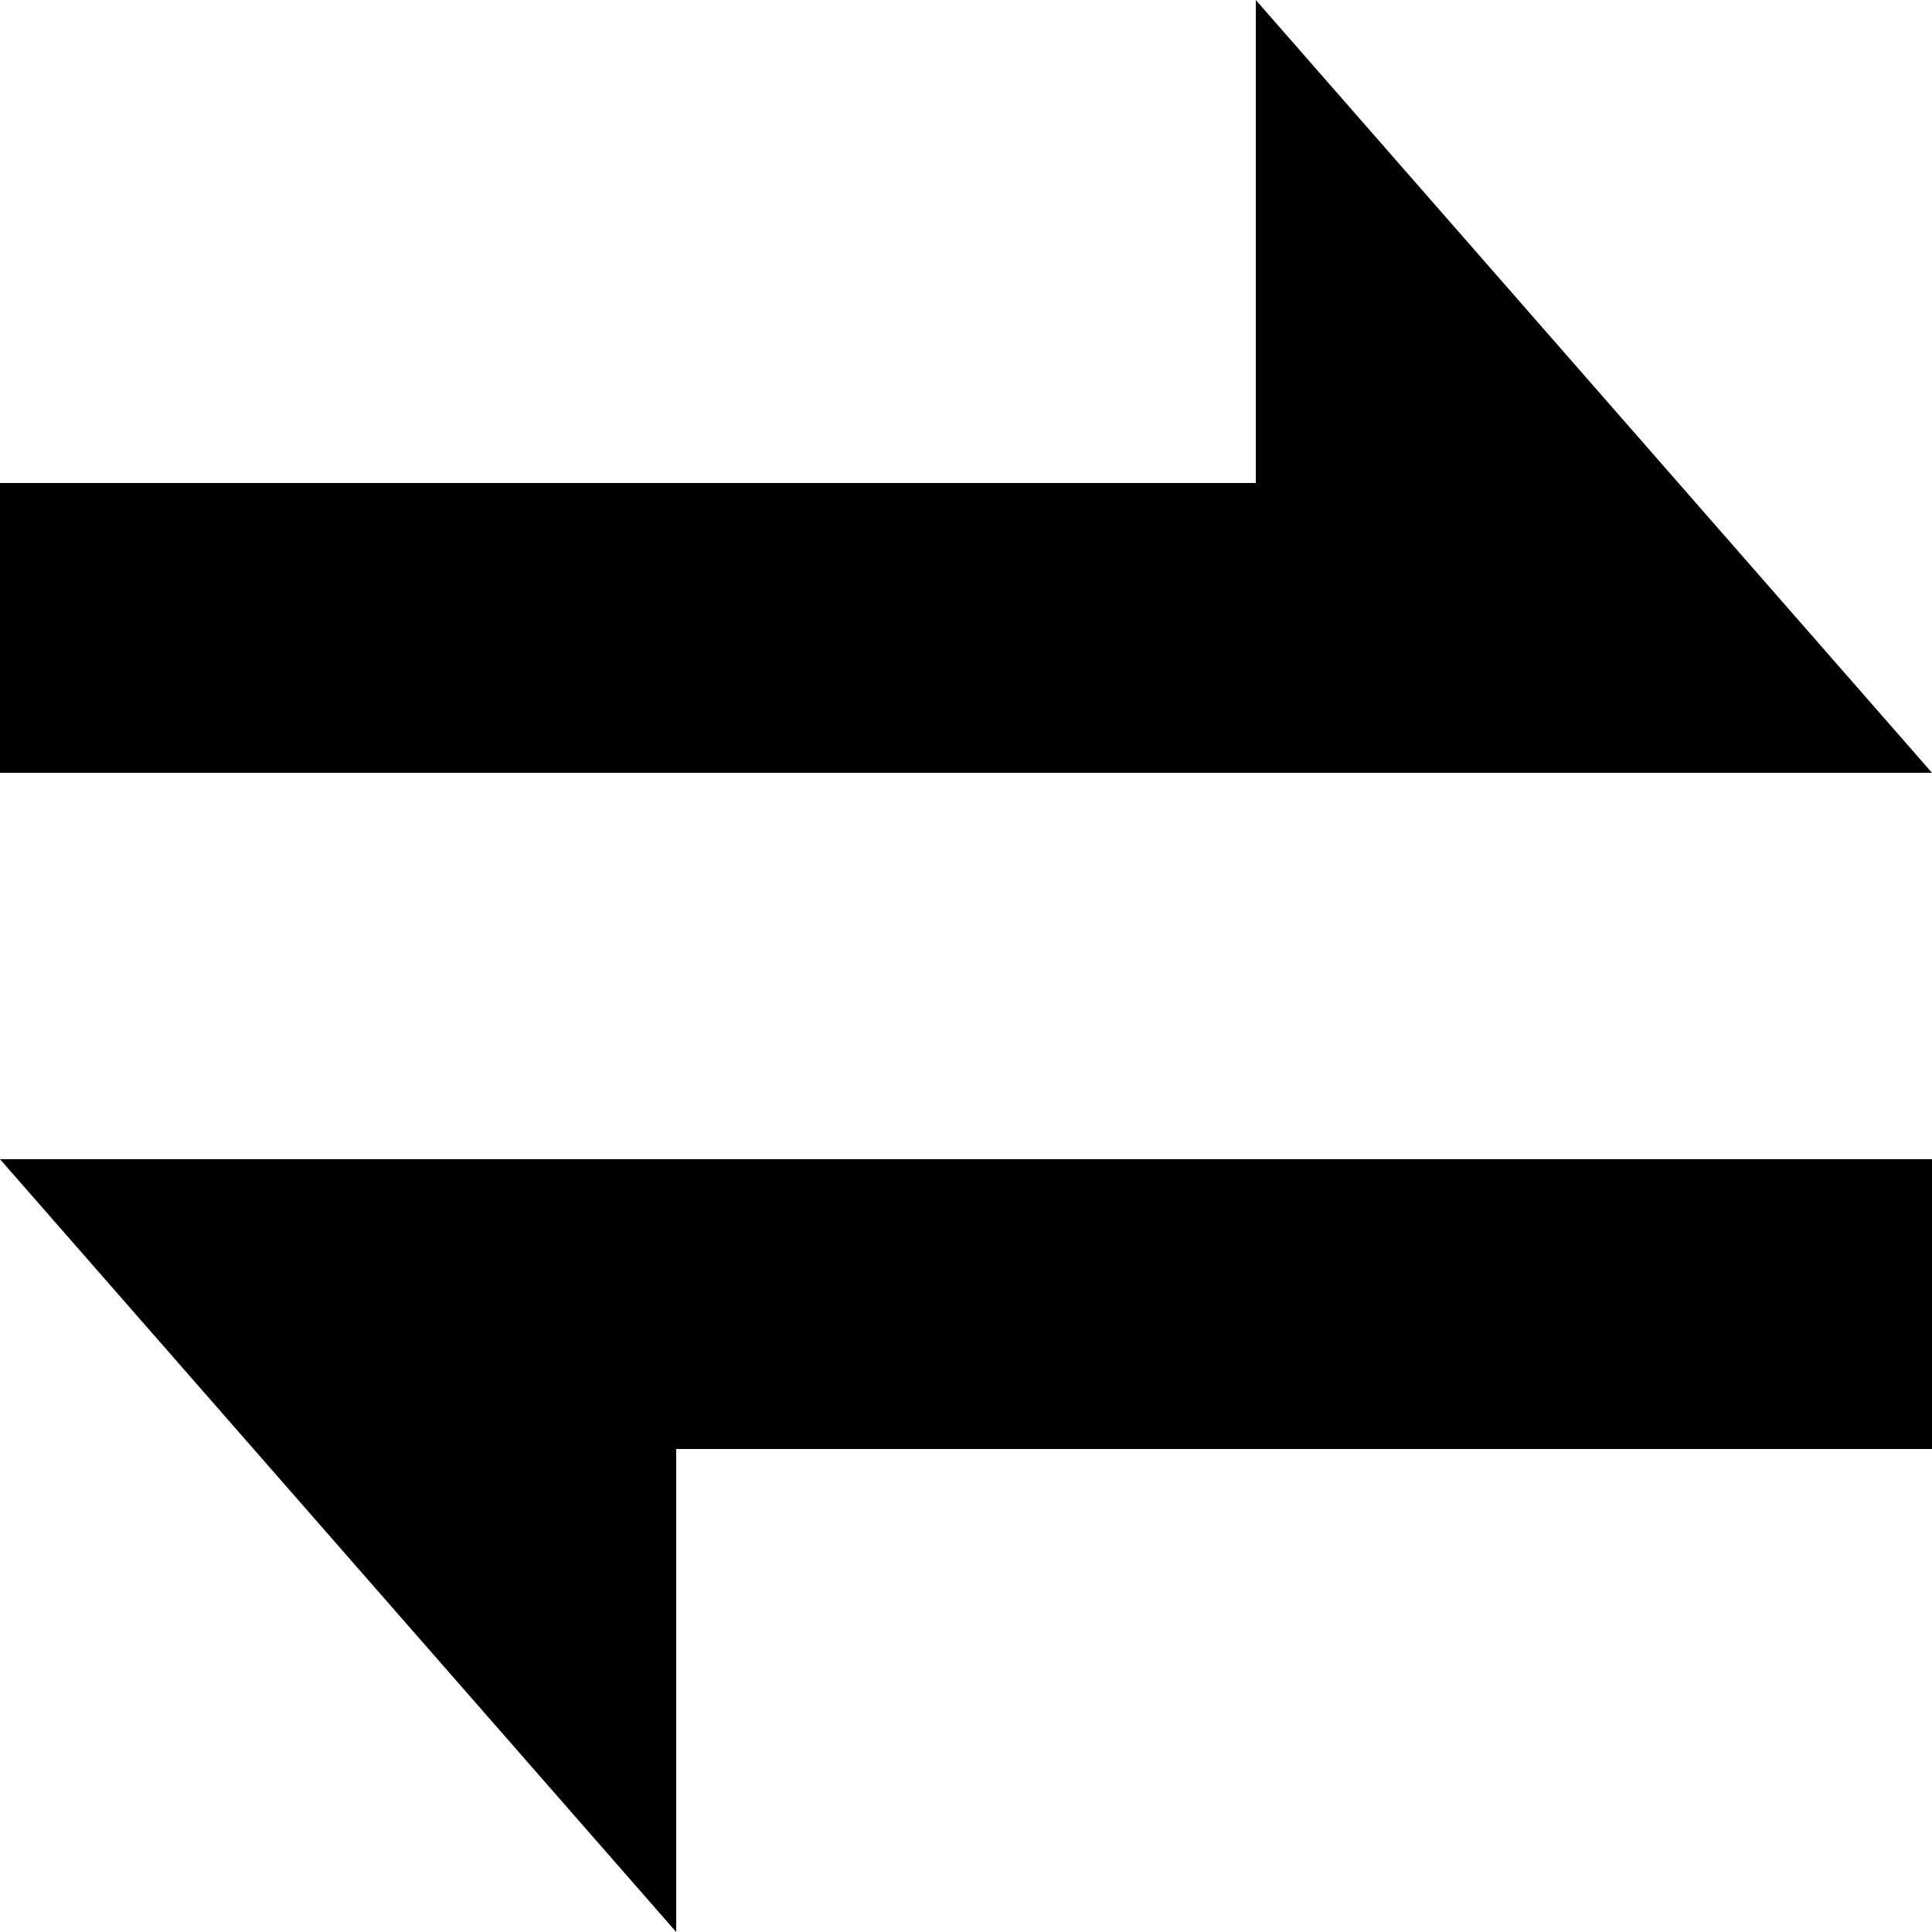 <svg xmlns="http://www.w3.org/2000/svg" width="20" height="20">
    <rect style="fill:black" shape-rendering="crispEdges" width="15" height="3" x="0" y="5"/>
    <rect style="fill:black" shape-rendering="crispEdges" width="15" height="3" x="5" y="12"/>
    <polygon style="fill:black; stroke:none;" points="13,8 13,0 20,8"/>
    <polygon style="fill:black; stroke:none;" points="7,12 7,20 0,12"/>
</svg>